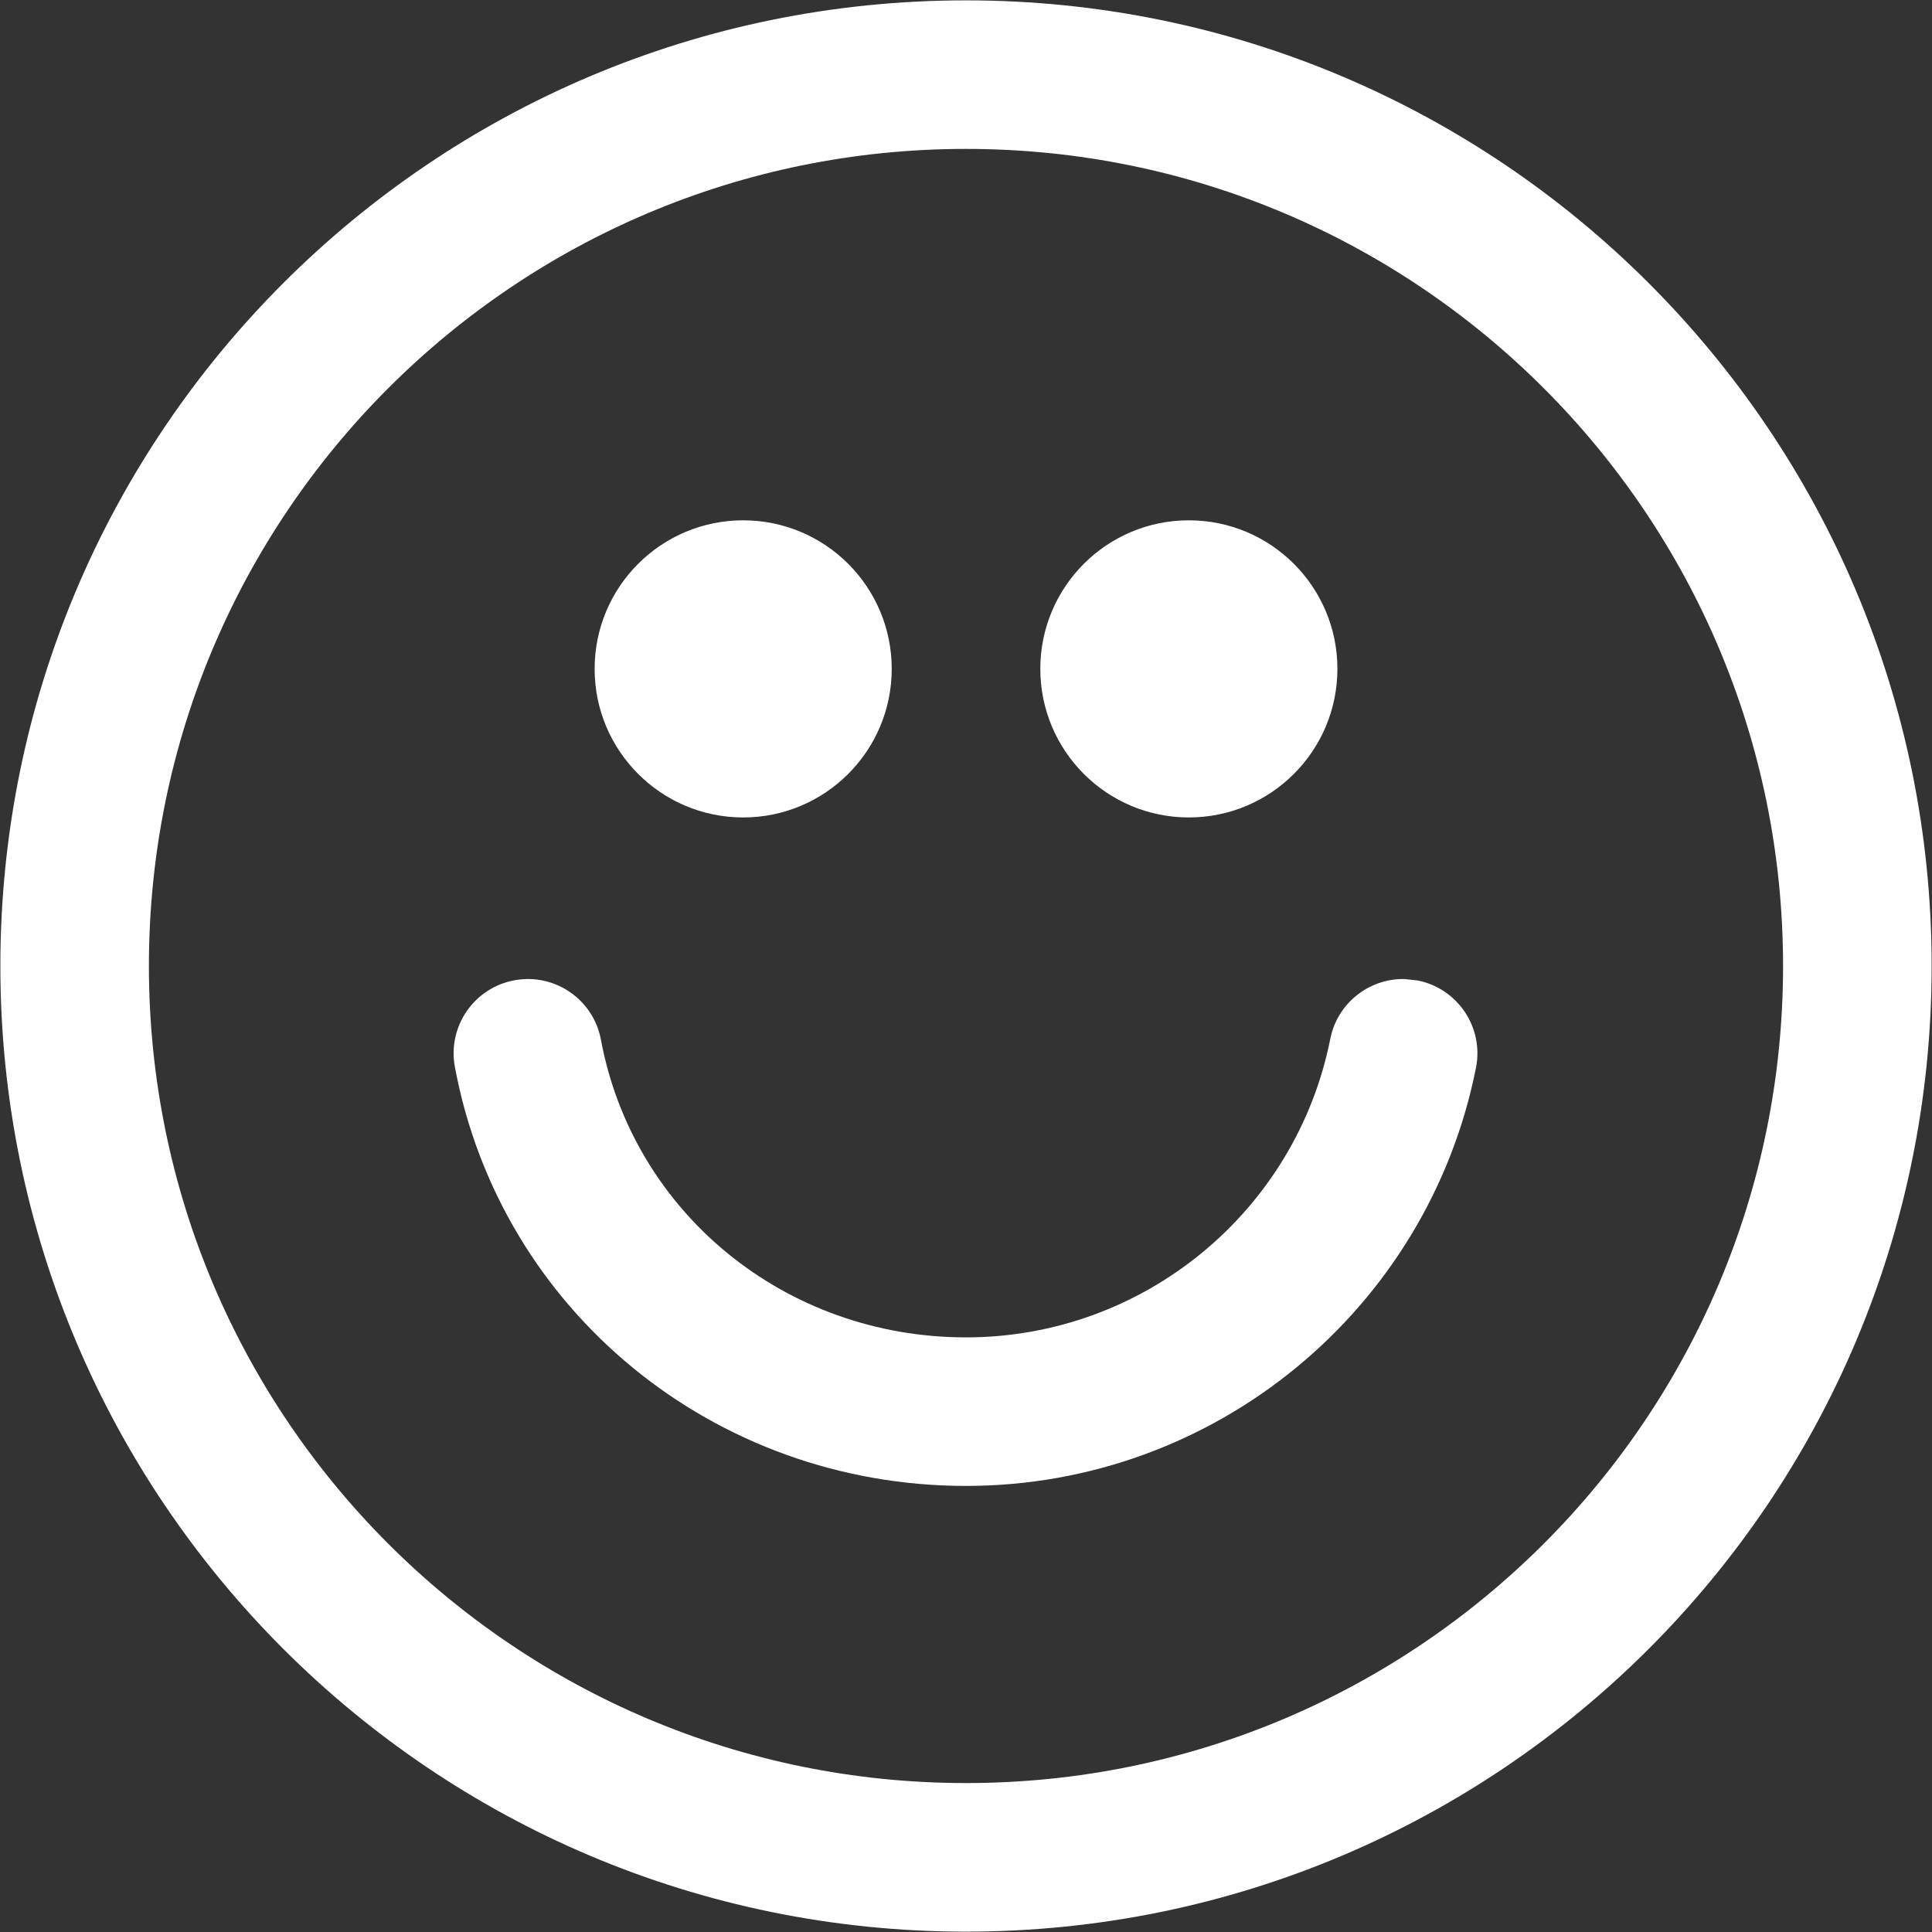<svg width="54" height="54" viewBox="0 0 54 54" fill="none" xmlns="http://www.w3.org/2000/svg">
<rect x="0" y="0" width="54" height="54" fill="#333333" stroke="none"/>
<path fill-rule="evenodd" clip-rule="evenodd" d="M27 0.01C41.906 0.01 53.99 12.094 53.99 27C53.99 41.906 41.906 53.99 27 53.99C12.094 53.99 0.01 41.906 0.01 27C0.01 12.094 12.094 0.01 27 0.01ZM27 4.162C14.387 4.162 4.162 14.387 4.162 26.999C4.162 39.612 14.388 49.837 27 49.837C39.612 49.837 49.837 39.612 49.837 26.999C49.837 14.386 39.613 4.162 27 4.162ZM39.249 27.364L39.622 27.404C40.747 27.628 41.478 28.721 41.254 29.845C39.912 36.597 33.965 41.532 27 41.532C19.946 41.532 13.983 36.626 12.714 29.821C12.504 28.694 13.247 27.61 14.375 27.4C15.502 27.189 16.586 27.933 16.796 29.06C17.697 33.891 21.938 37.38 27.001 37.38C31.975 37.38 36.225 33.853 37.182 29.036C37.38 28.037 38.266 27.348 39.25 27.364L39.249 27.364ZM20.772 14.543C23.065 14.543 24.924 16.402 24.924 18.695C24.924 20.988 23.065 22.848 20.772 22.848C18.479 22.848 16.62 20.988 16.62 18.695C16.62 16.402 18.479 14.543 20.772 14.543ZM33.228 14.543C35.522 14.543 37.381 16.402 37.381 18.695C37.381 20.988 35.522 22.848 33.228 22.848C30.936 22.848 29.077 20.988 29.077 18.695C29.077 16.402 30.936 14.543 33.228 14.543Z" fill="white"/>
</svg>
